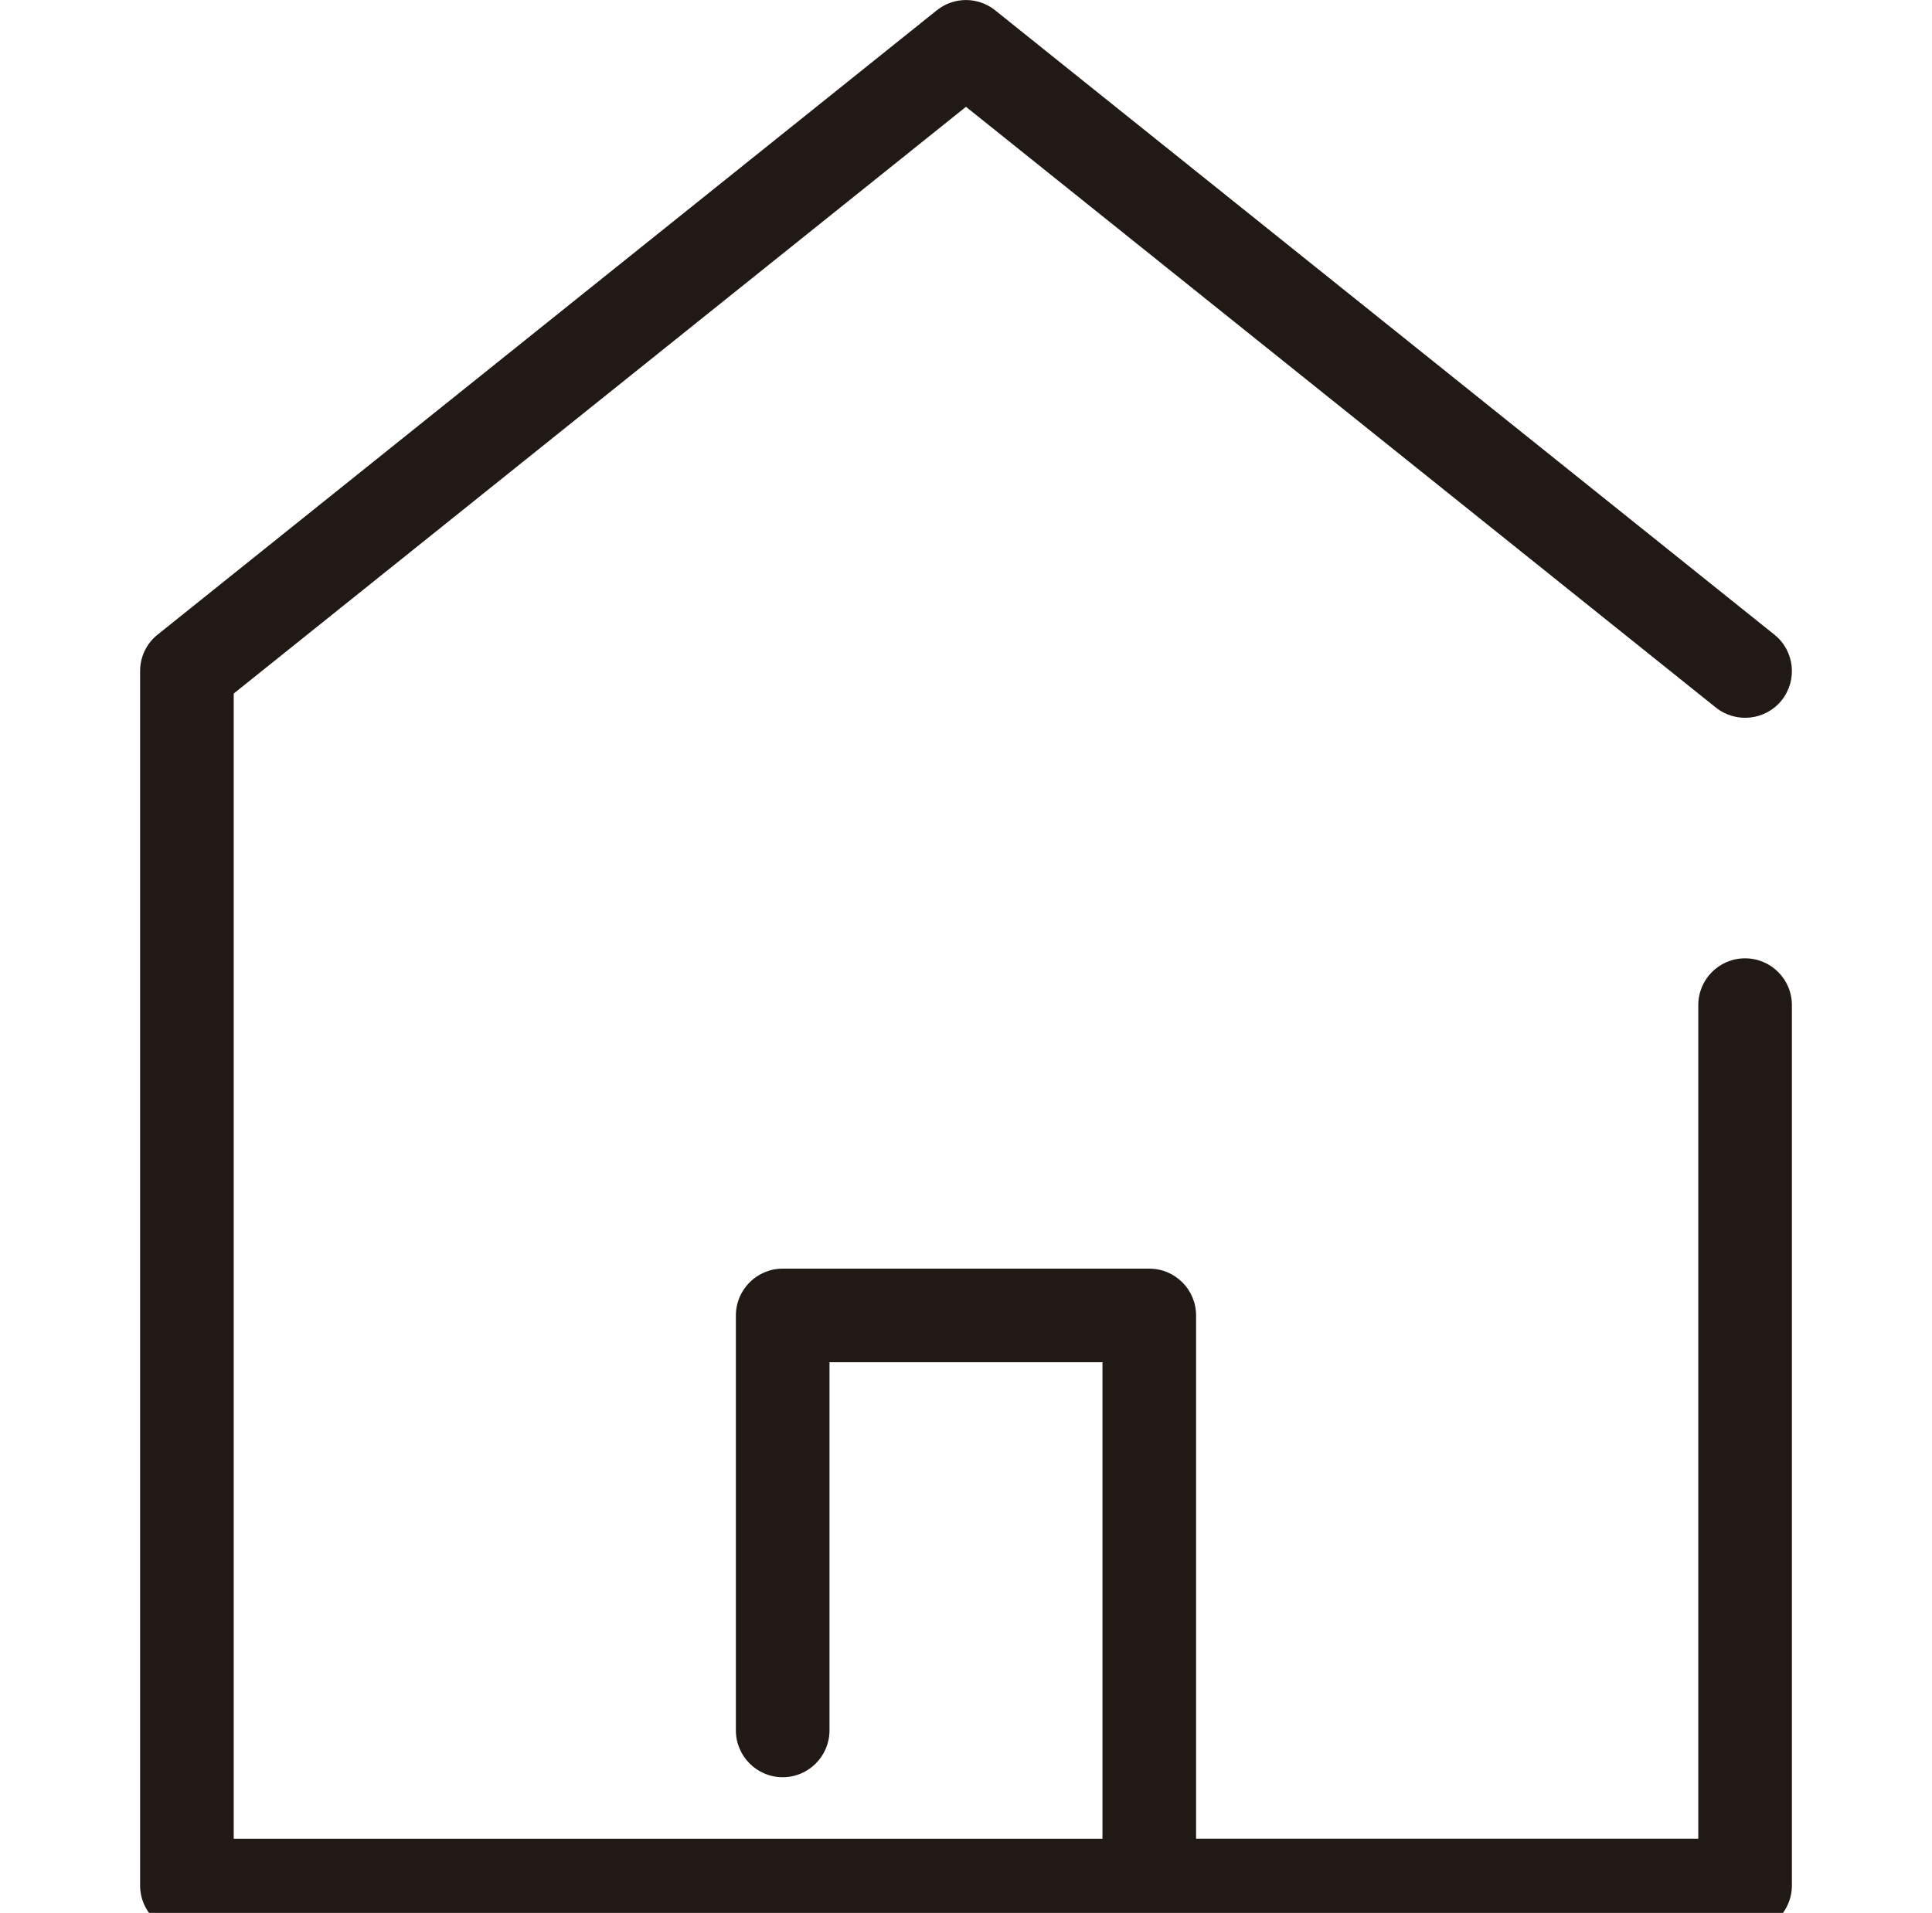 <?xml version="1.0" encoding="utf-8"?>
<!-- Generator: Adobe Illustrator 16.0.0, SVG Export Plug-In . SVG Version: 6.00 Build 0)  -->
<!DOCTYPE svg PUBLIC "-//W3C//DTD SVG 1.1//EN" "http://www.w3.org/Graphics/SVG/1.1/DTD/svg11.dtd">
<svg version="1.1" id="Capa_1" xmlns="http://www.w3.org/2000/svg" xmlns:xlink="http://www.w3.org/1999/xlink" x="0px" y="0px"
	 width="57.667px" height="57.111px" viewBox="-28.476 25.977 57.667 57.111" enable-background="new -28.476 25.977 57.667 57.111"
	 xml:space="preserve">
<path fill="#211915" d="M23.611,54.588c-0.771,0-1.396,0.624-1.396,1.399v24.885H7.225V65.25c0-0.771-0.625-1.397-1.396-1.397
	H-5.114c-0.77,0-1.397,0.626-1.397,1.397v12.389c0,0.771,0.628,1.398,1.397,1.398c0.771,0,1.397-0.627,1.397-1.398V66.647h8.148
	v14.226H-21.5V46.683L0.357,29.166L22.738,47.1c0.602,0.481,1.482,0.387,1.965-0.214c0.482-0.604,0.385-1.484-0.219-1.963
	L1.23,26.287c-0.51-0.412-1.237-0.412-1.747,0L-23.77,44.923c-0.331,0.261-0.524,0.661-0.524,1.09v36.256
	c0,0.771,0.626,1.396,1.397,1.396h46.508c0.771,0,1.398-0.625,1.398-1.396V55.988C25.01,55.212,24.383,54.588,23.611,54.588
	L23.611,54.588z"/>
</svg>
